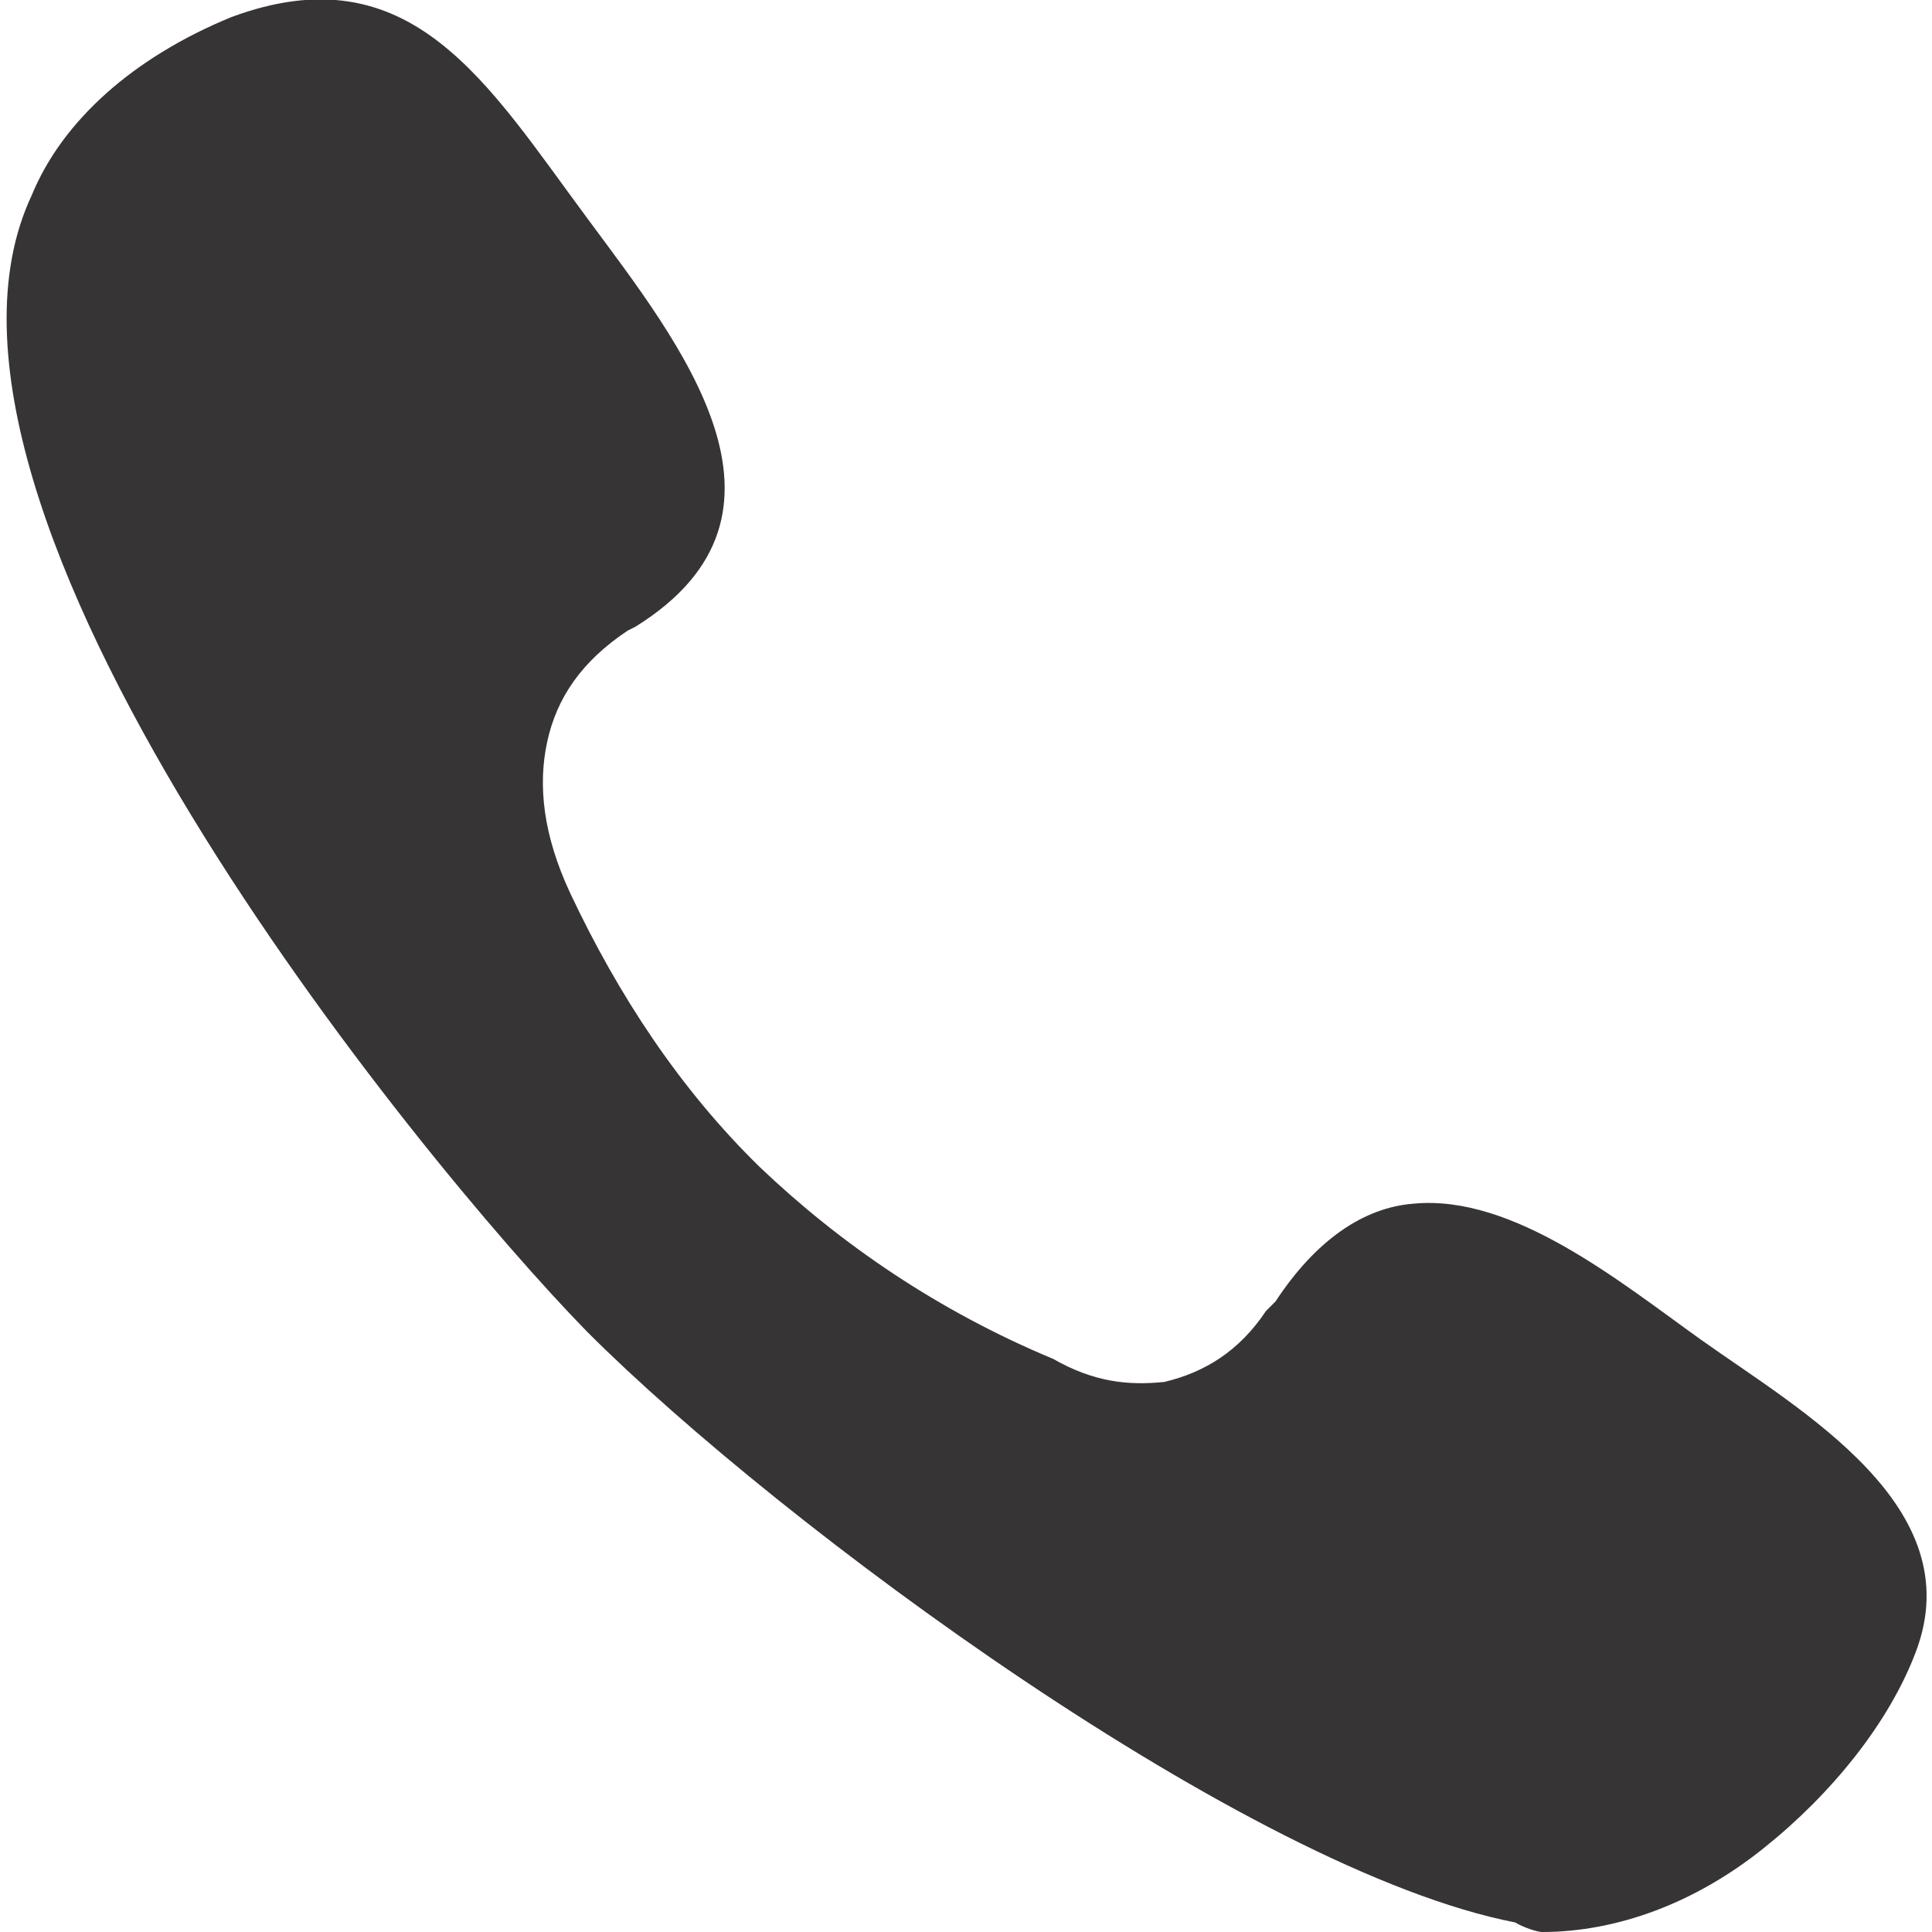 <svg xmlns="http://www.w3.org/2000/svg" width="30" height="30" viewBox="0 0 1001 1008" shape-rendering="geometricPrecision" text-rendering="geometricPrecision" image-rendering="optimizeQuality" fill-rule="evenodd" clip-rule="evenodd"><defs><style type="text/css"><![CDATA[
    .fil0 {fill:#373435}
   ]]></style></defs><path id="Layer_x0020_1_0" class="fil0" d="M884 699c-42-30-98-76-150-71-26 2-51 19-72 51l-5 5c-14 21-32 32-53 37-19 2-37 0-58-12-60-25-111-60-153-100-42-41-74-90-99-143-14-30-17-56-12-79s18-42 42-58l4-2c95-59 23-148-25-213-52-70-92-140-186-105-51 21-88 54-104 93-76 162 201 502 290 593 101 101 345 281 484 308 5 3 12 5 14 5 39 0 80-15 116-44 35-28 65-65 79-102 29-76-60-126-112-163z"/></svg>